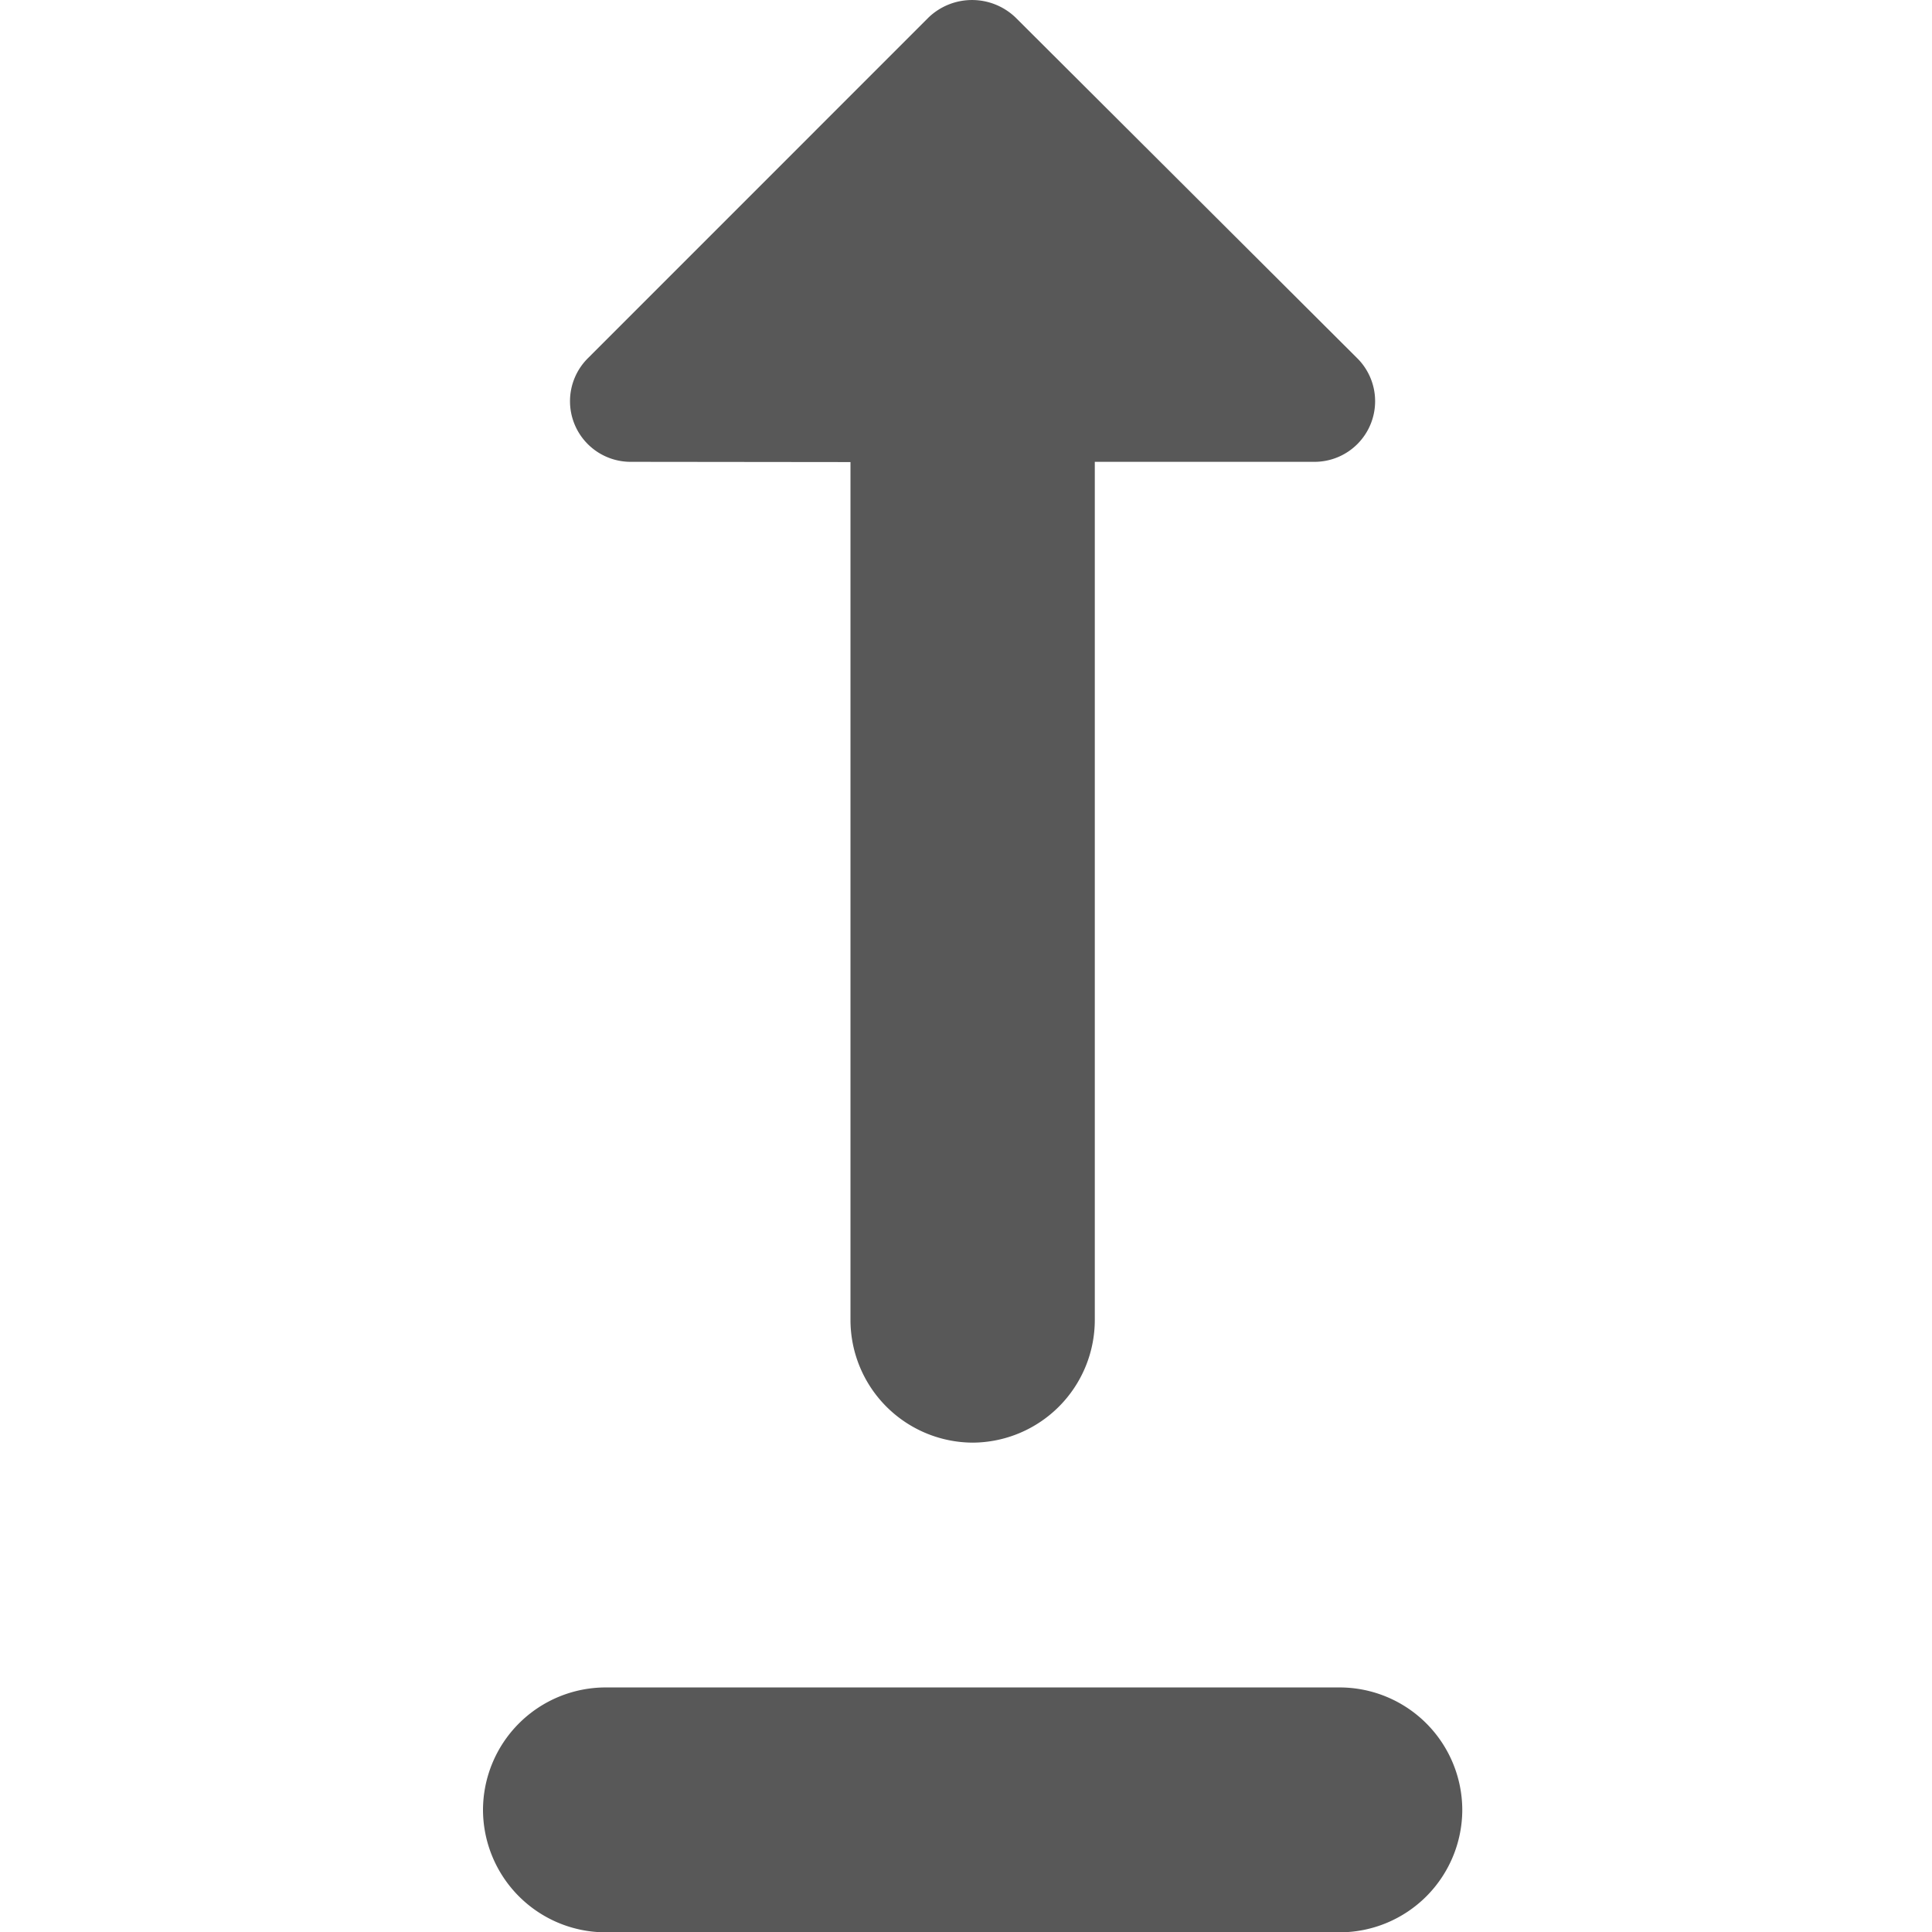 <svg id="upgrade_black_24dp" xmlns="http://www.w3.org/2000/svg" width="24" height="24" viewBox="0 0 24 24">
  <rect id="Rectangle_22" data-name="Rectangle 22" width="24" height="24" transform="translate(0 0)" fill="none"/>
  <path id="Path_564" data-name="Path 564" d="M20.165,26.7h0a1.525,1.525,0,0,1-1.521,1.521H9.521A1.525,1.525,0,0,1,8,26.7H8a1.525,1.525,0,0,1,1.521-1.521h9.124A1.525,1.525,0,0,1,20.165,26.7Zm-7.6-16.743v10.66a1.525,1.525,0,0,0,1.521,1.521h0A1.525,1.525,0,0,0,15.6,20.614V9.954h2.722a.753.753,0,0,0,.532-1.293L14.615,4.434a.781.781,0,0,0-1.08,0L9.308,8.662A.753.753,0,0,0,9.84,9.954Z" transform="translate(-2 -4.217)" fill="#585858"/>
</svg>
